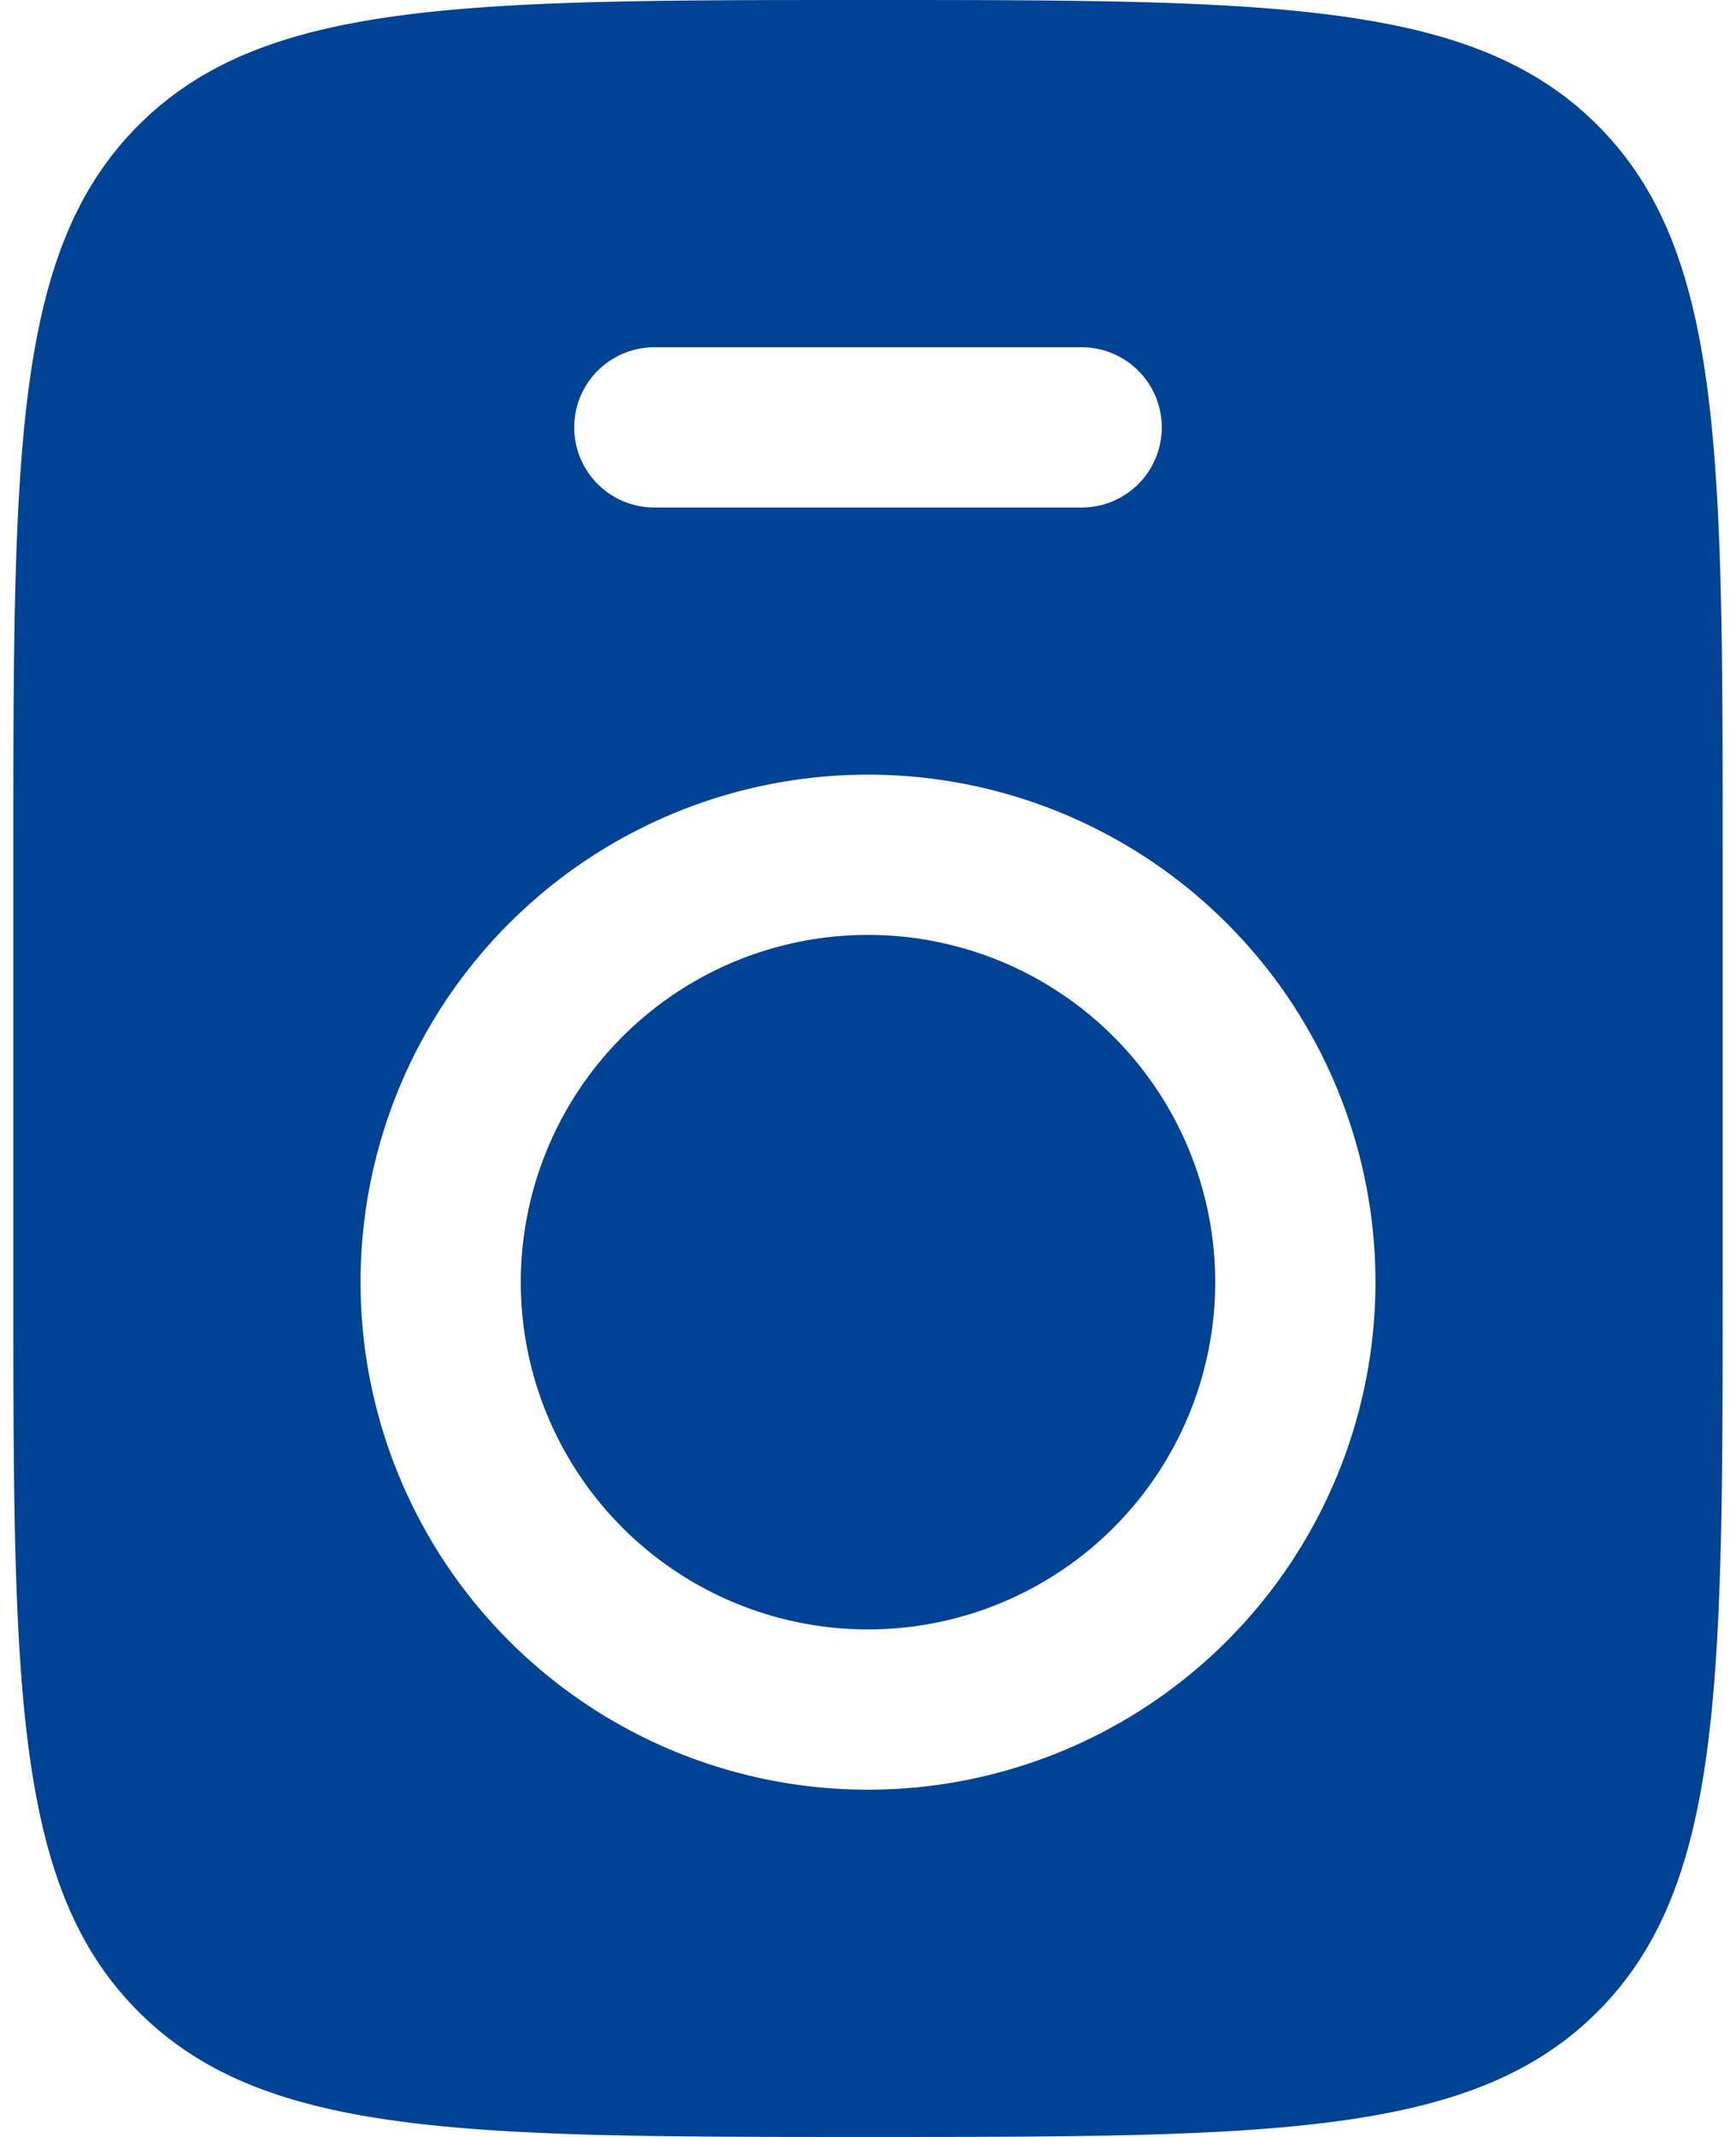 <svg width="26" height="32" fill="none" xmlns="http://www.w3.org/2000/svg"><g fill="#004293"><path d="M13 14a5.2 5.2 0 100 10.4A5.2 5.2 0 0013 14z"/><path fill-rule="evenodd" clip-rule="evenodd" d="M.2 12.8c0-6.034 0-9.051 1.875-10.925C3.949 0 6.966 0 13 0c6.034 0 9.051 0 10.926 1.875C25.8 3.749 25.8 6.766 25.8 12.8v6.4c0 6.034 0 9.051-1.874 10.925C22.05 32 19.034 32 13 32s-9.05 0-10.925-1.875C.2 28.252.2 25.234.2 19.2v-6.4zm5.2 6.4a7.6 7.6 0 1115.2 0 7.6 7.6 0 01-15.2 0zm4.4-14a1.2 1.2 0 000 2.4h6.4a1.2 1.2 0 000-2.4H9.8z"/></g></svg>